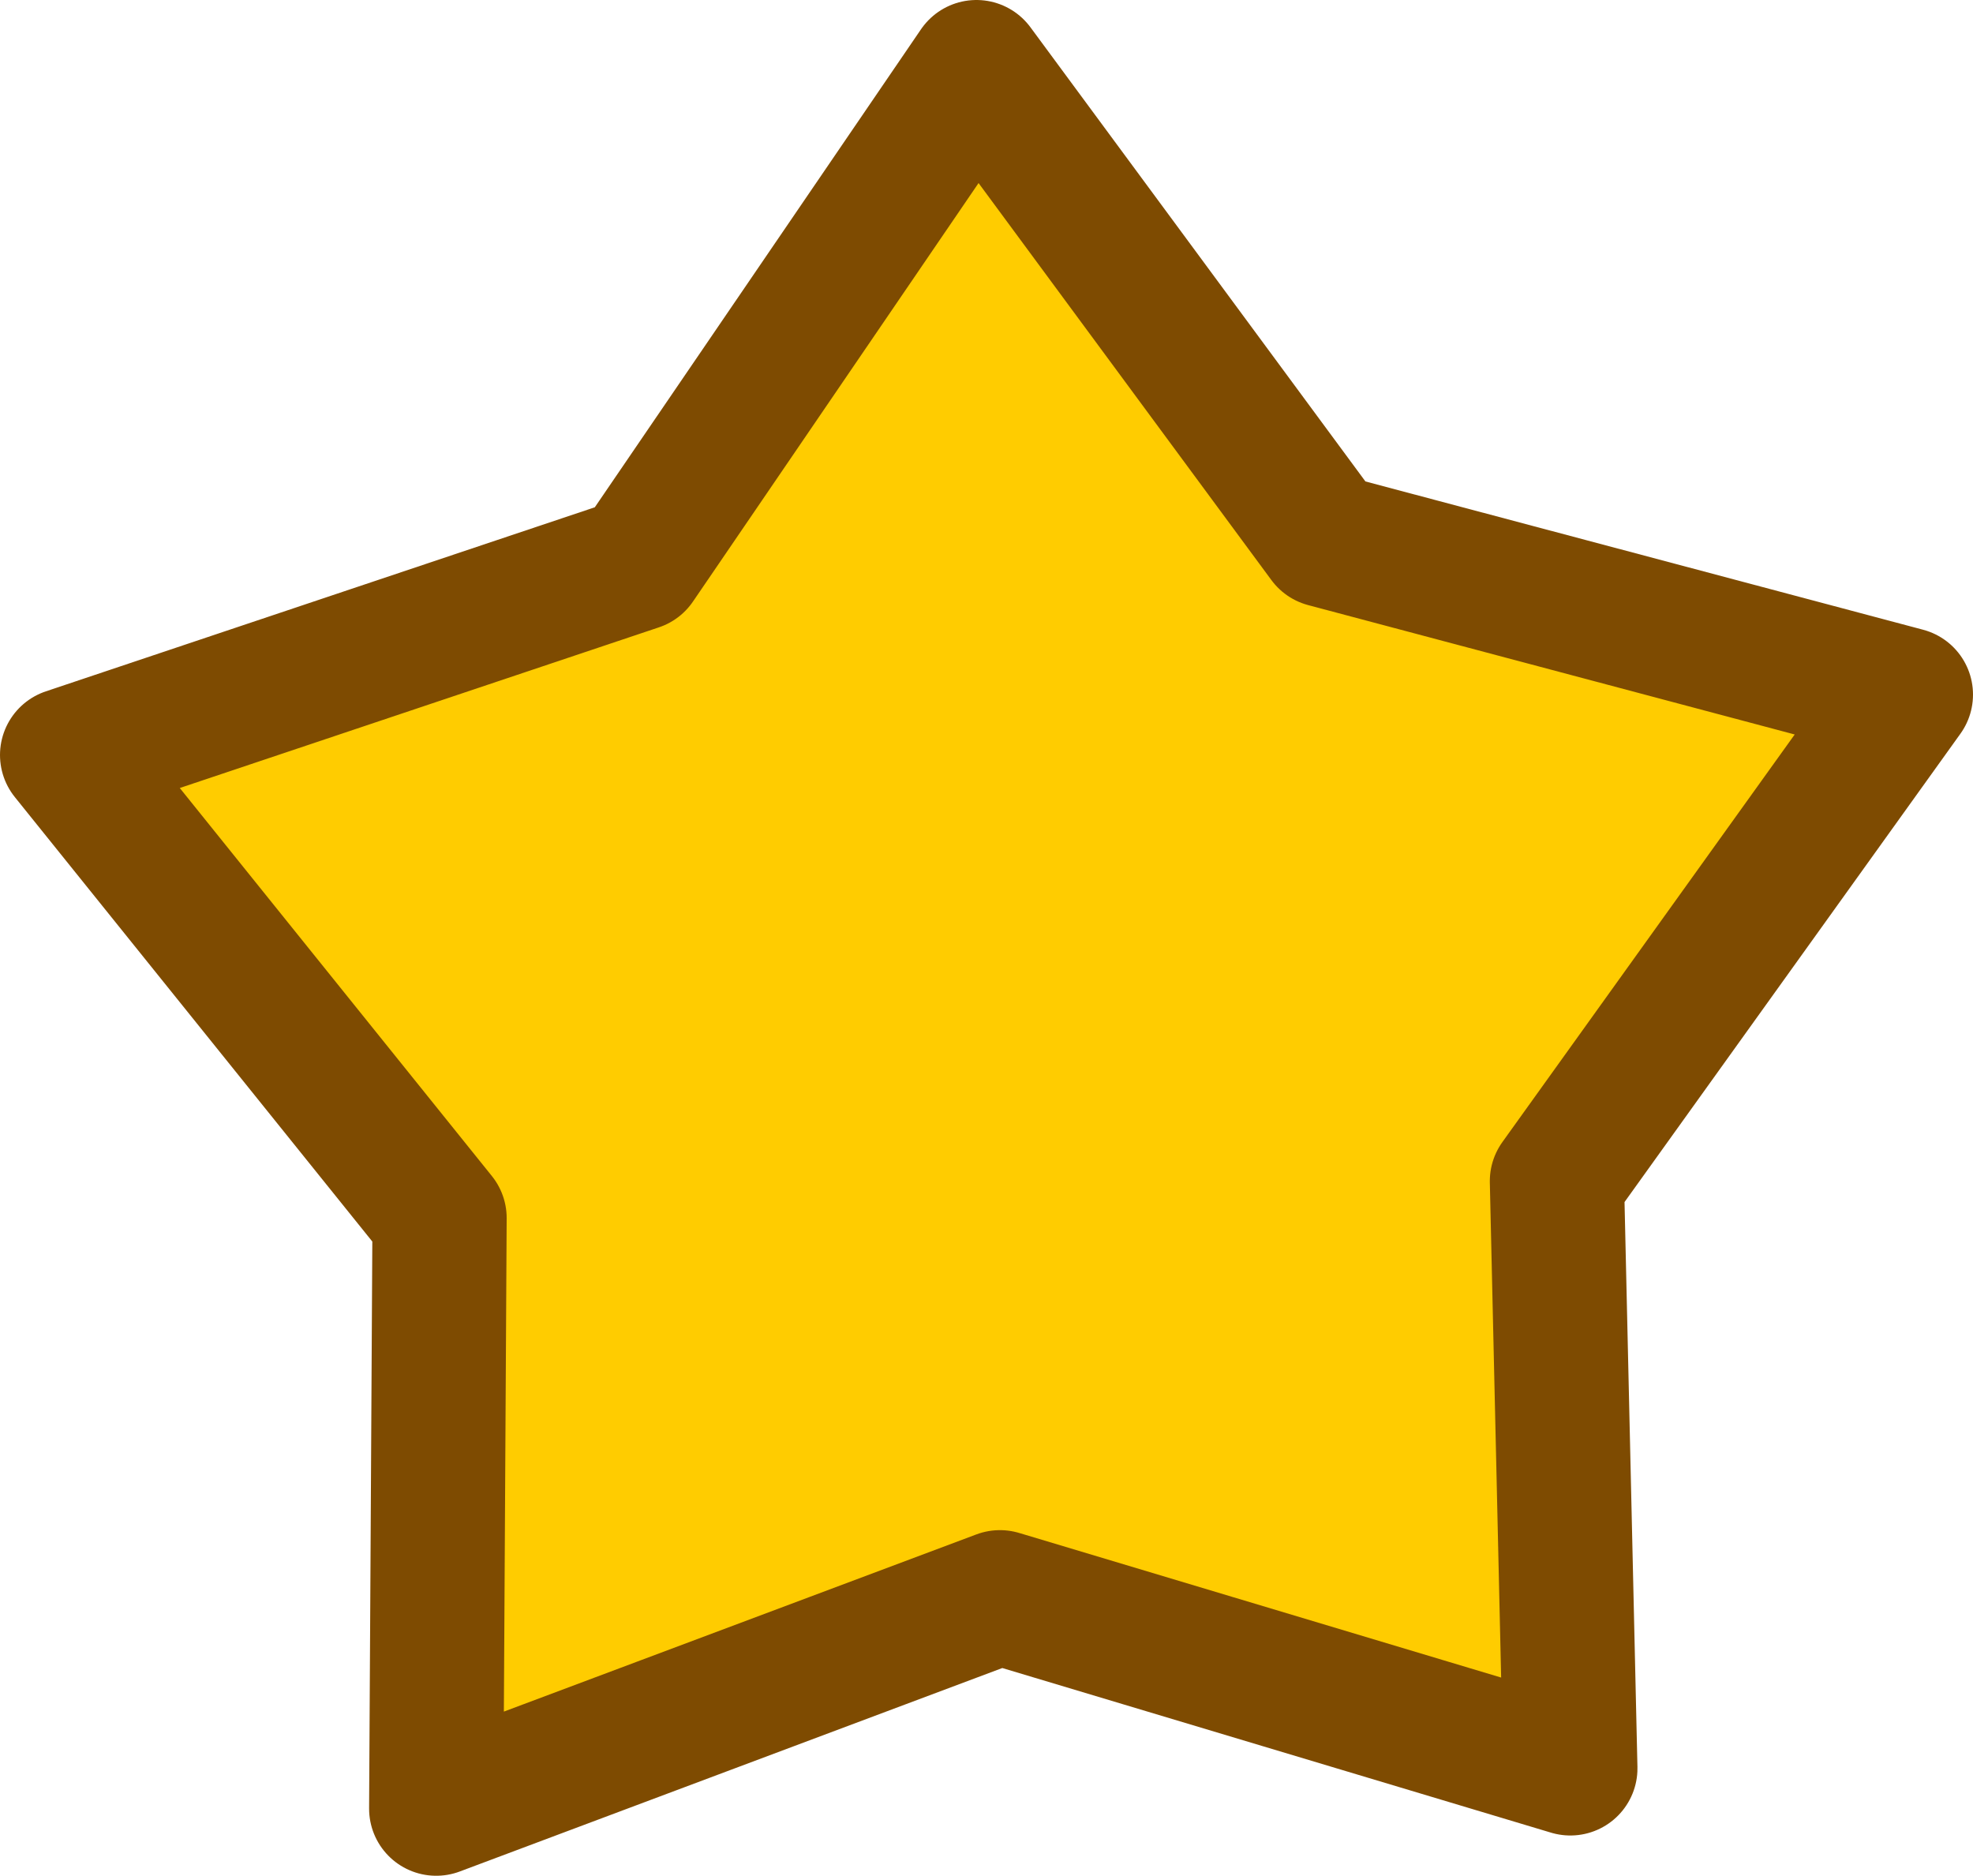 <?xml version="1.0" encoding="UTF-8" standalone="no"?>
<svg xmlns:xlink="http://www.w3.org/1999/xlink" height="27.95px" width="29.4px" xmlns="http://www.w3.org/2000/svg">
  <g transform="matrix(1.0, 0.0, 0.0, 1.0, 14.4, 13.45)">
    <path d="M14.0 -3.1 L8.8 4.15 9.0 12.9 0.5 10.35 -7.9 13.5 -7.85 4.7 -13.4 -2.2 -4.9 -5.05 0.15 -12.45 5.35 -5.4 14.0 -3.1" fill="url(#gradient0)" fill-rule="evenodd" stroke="none"/>
    <path d="M14.0 -3.1 L8.8 4.15 9.0 12.9 0.5 10.35 -7.9 13.5 -7.85 4.7 -13.4 -2.2 -4.9 -5.05 0.15 -12.45 5.35 -5.4 14.0 -3.1 Z" fill="none" stroke="#7e4b01" stroke-linecap="round" stroke-linejoin="round" stroke-width="2.0"/>
  </g>
  <defs>
    <linearGradient gradientTransform="matrix(0.005, 0.015, -0.016, 0.006, -0.75, 1.85)" gradientUnits="userSpaceOnUse" id="gradient0" spreadMethod="pad" x1="-819.2" x2="819.2">
      <stop offset="0.0" stop-color="#ffcc00"/>
      <stop offset="1.0" stop-color="#ffcc00"/>
    </linearGradient>
  </defs>
</svg>
